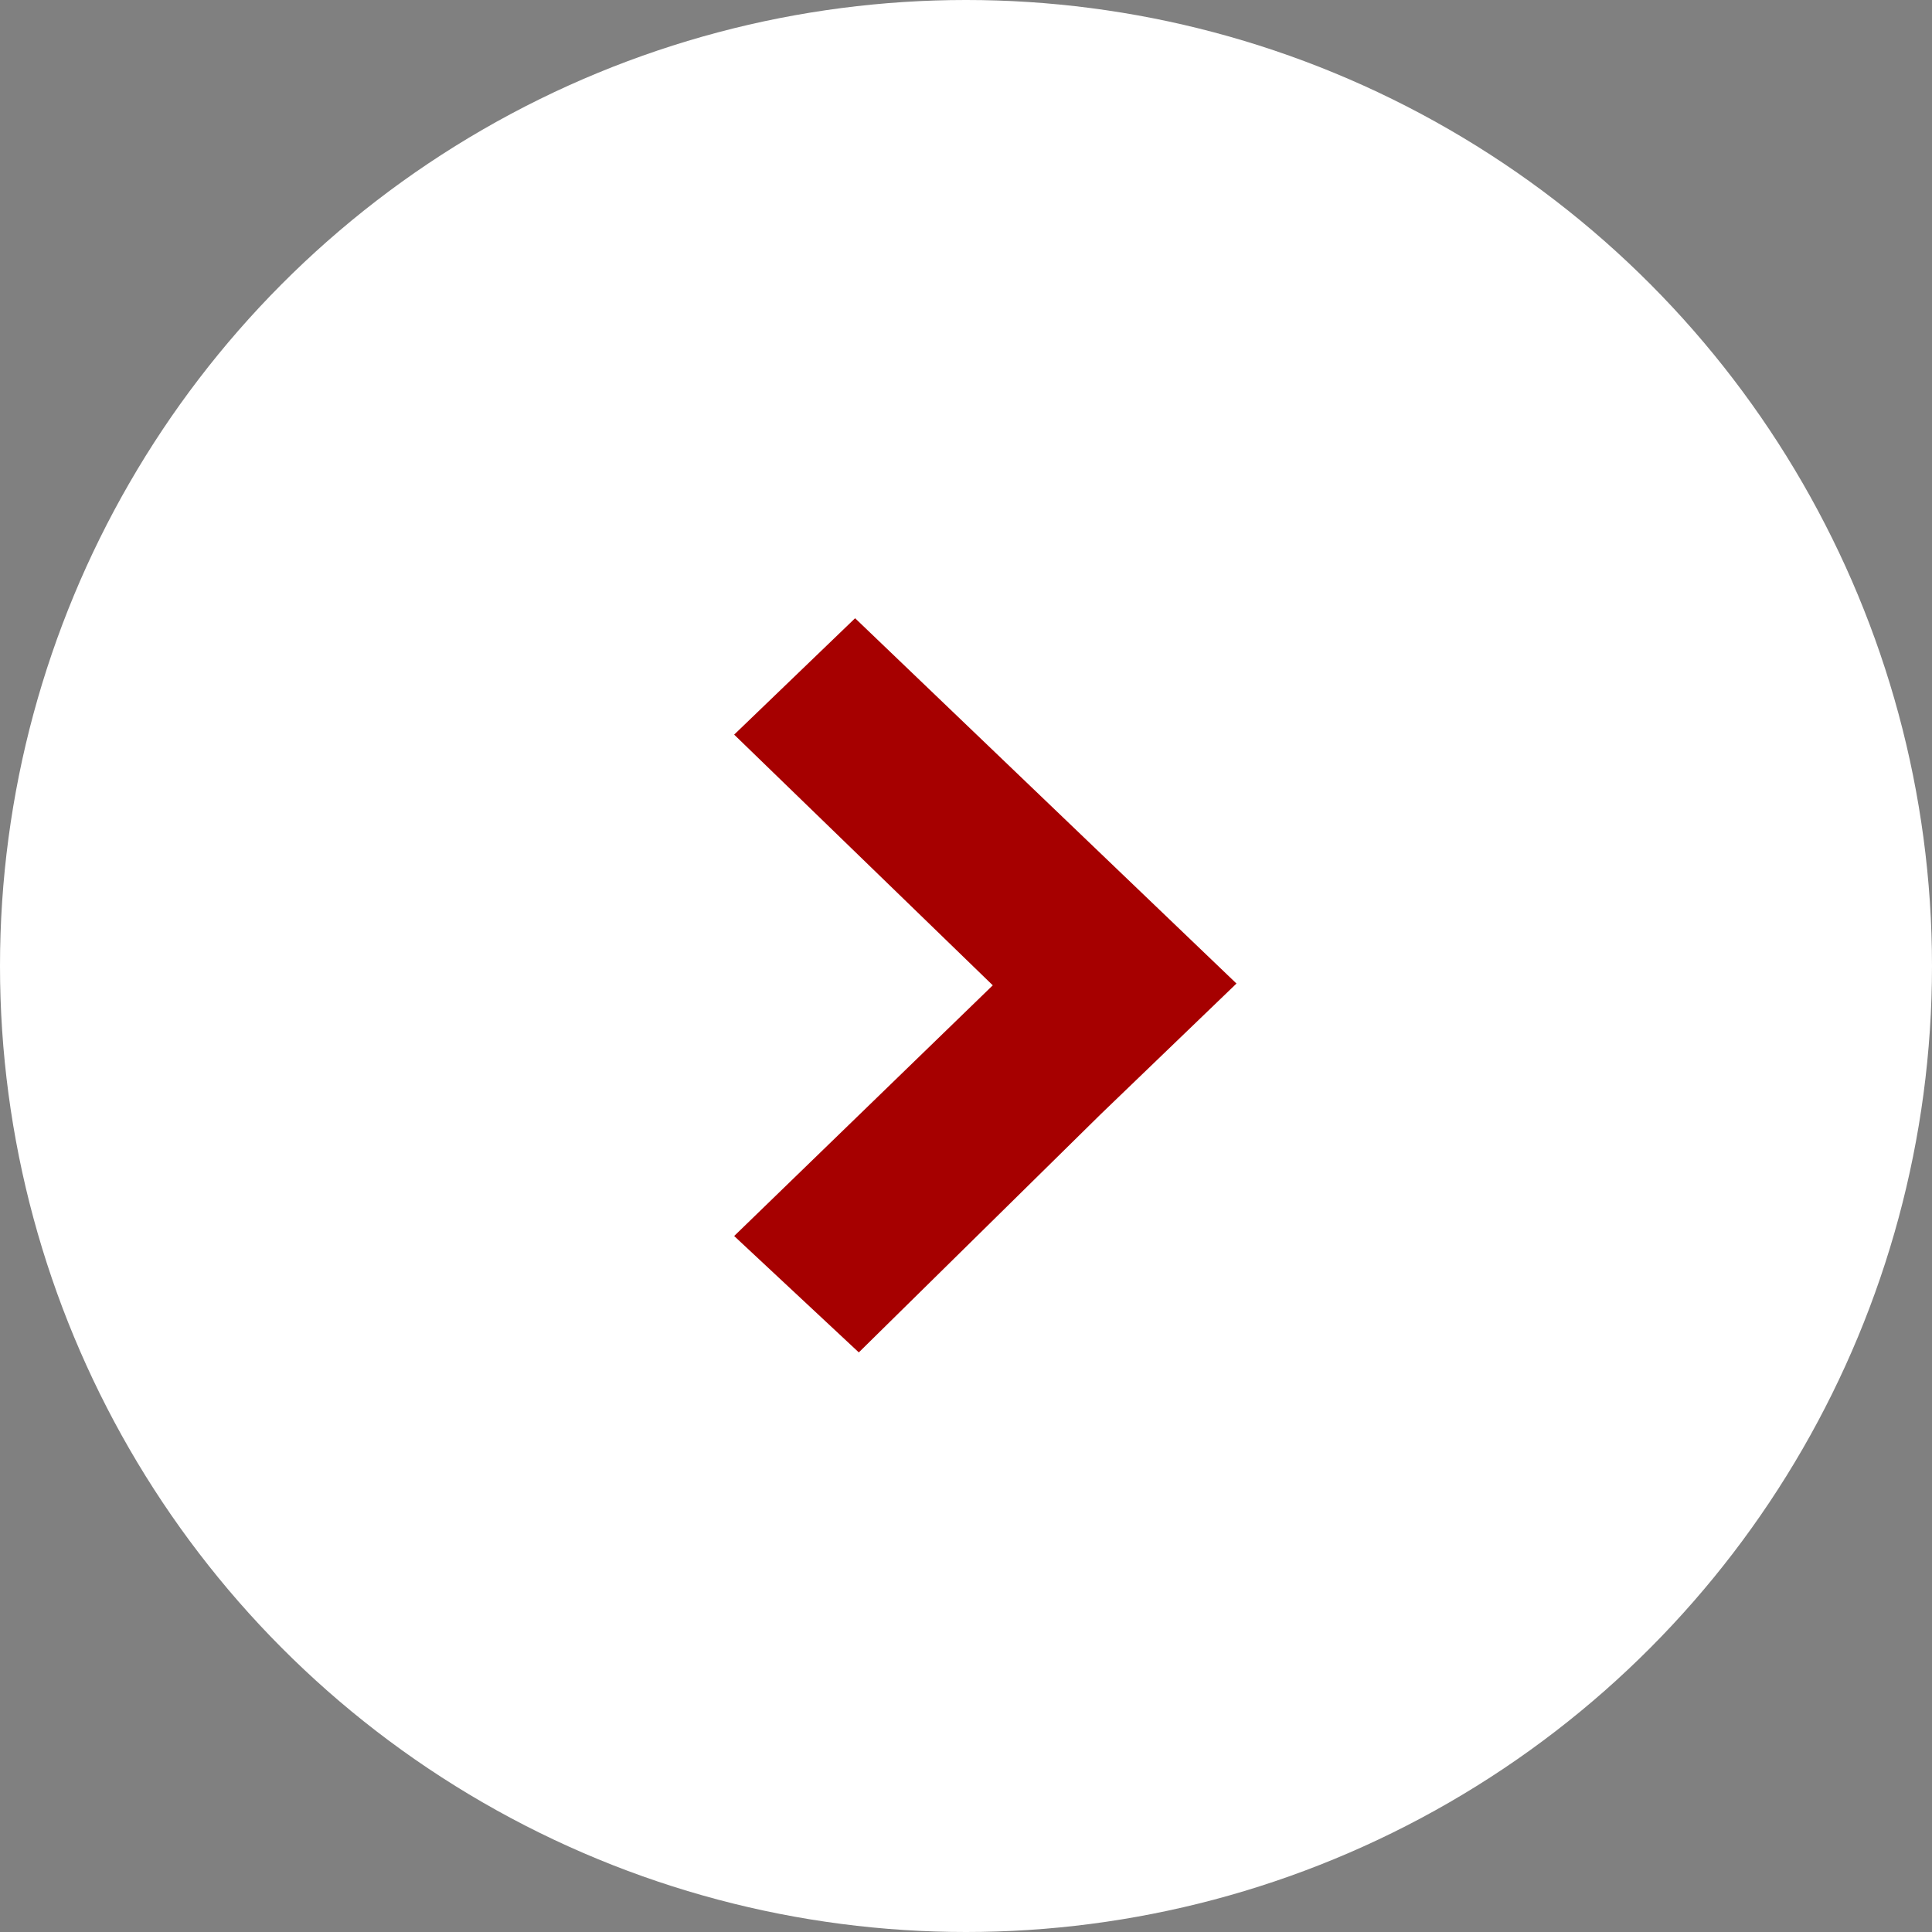 <svg width="50" height="50" viewBox="0 0 50 50" fill="none" xmlns="http://www.w3.org/2000/svg">
<rect x="0" y="0" width="50" height="50" fill="#808080" stroke="none"/>
<circle cx="25" cy="25" r="25" transform="rotate(-180 25 25)" fill="white"/>
<path fill-rule="evenodd" clip-rule="evenodd" d="M22.226 35L19 31.988L25.693 25.5L19 19.012L22.13 16L32 25.454L28.485 28.837L22.226 35Z" fill="#A60000"/>
</svg>
